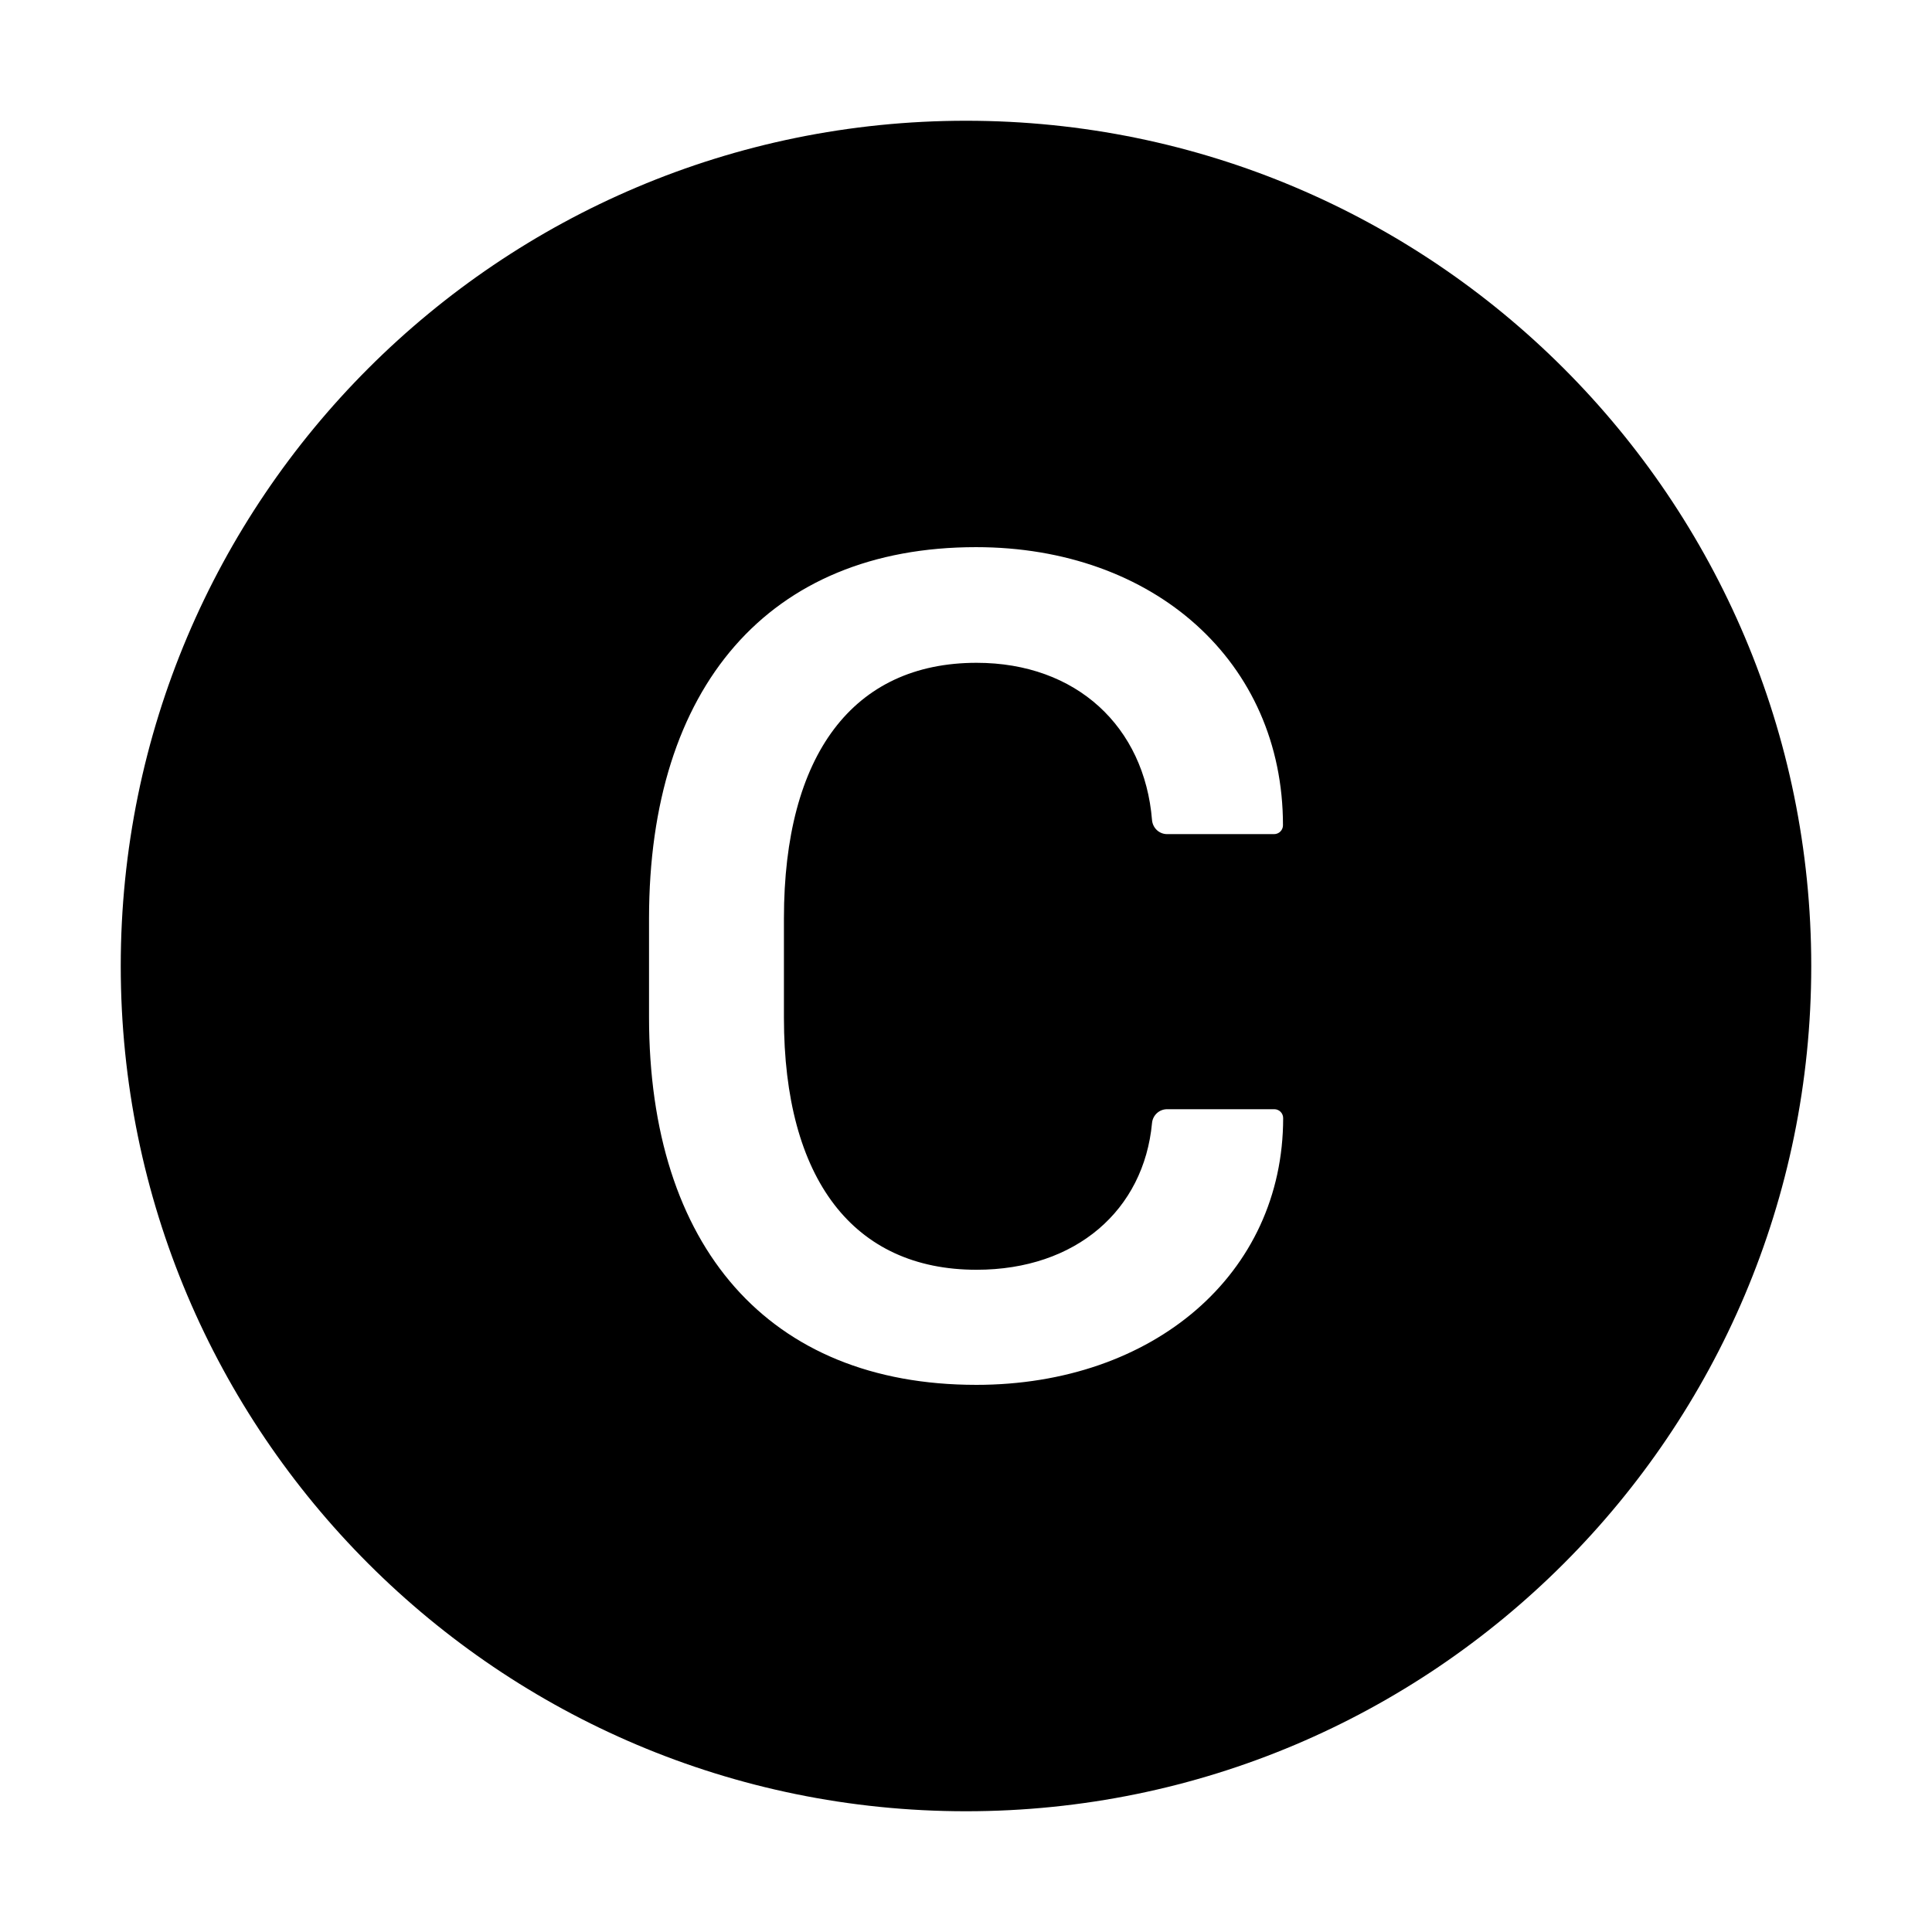 <svg xmlns="http://www.w3.org/2000/svg" width="1em" height="1em" viewBox="0 0 1024 1024"><path fill="currentColor" d="M512 64C264.6 64 64 264.6 64 512s200.6 448 448 448s448-200.6 448-448S759.4 64 512 64m5.4 670c-110 0-173.4-73.2-173.4-194.9v-52.3C344 364.2 407.4 290 517.3 290c94.3 0 162.7 60.7 162.7 147.4c0 2.6-2.1 4.7-4.7 4.7h-56.7c-4.2 0-7.6-3.2-8-7.4c-4-49.5-40-83.4-93-83.4c-65.3 0-102.1 48.5-102.1 135.5v52.6c0 85.7 36.9 133.6 102.1 133.6c52.8 0 88.7-31.7 93-77.8c.4-4.1 3.8-7.3 8-7.3h56.8c2.6 0 4.7 2.1 4.7 4.7c0 82.6-68.7 141.4-162.7 141.4"/></svg>